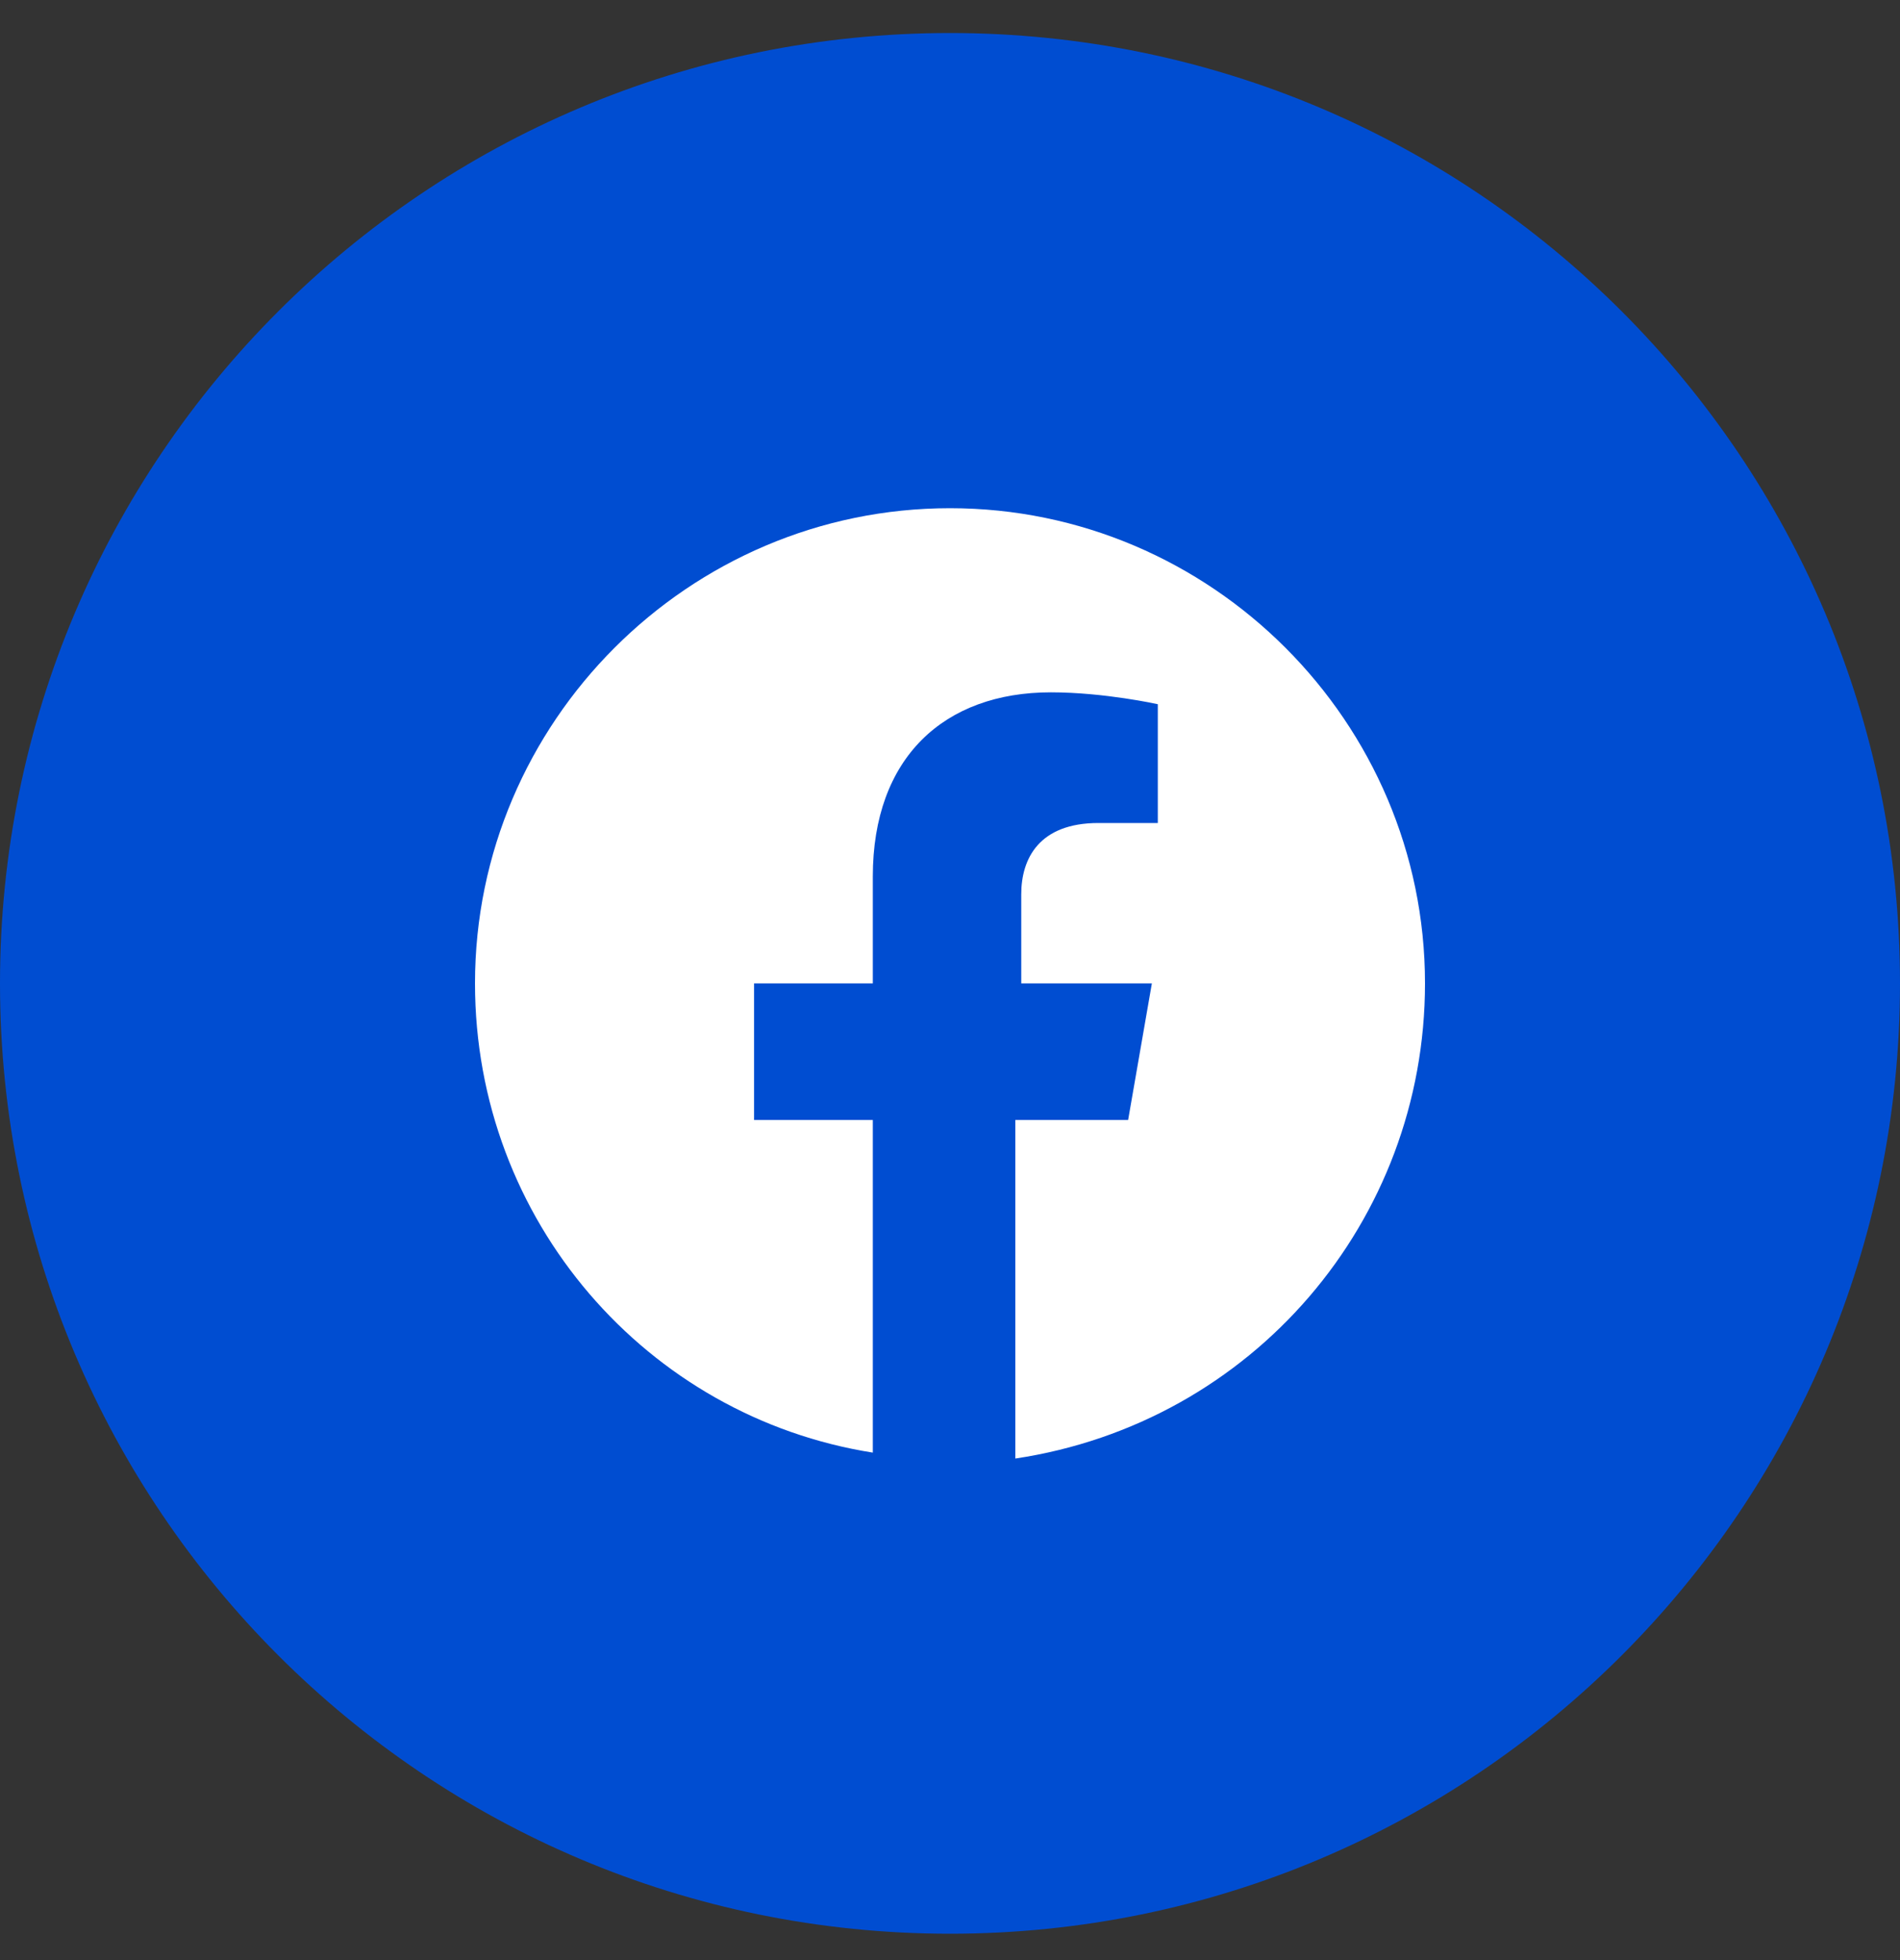 <svg width="32" height="33" viewBox="0 0 32 33" fill="none" xmlns="http://www.w3.org/2000/svg">
<rect x="0" y="0" width="32" height="33" fill="#333333" stroke="none"/>
<path d="M0 16.556C0 25.392 7.163 32.556 16 32.556C24.837 32.556 32 25.392 32 16.556C32 7.719 24.837 0.556 16 0.556C7.163 0.556 0 7.719 0 16.556Z" fill="#004DD1"/>
<path d="M24 16.556C24 12.156 20.4 8.556 16 8.556C11.6 8.556 8 12.156 8 16.556C8 20.556 10.9 23.856 14.7 24.456V18.856H12.7V16.556H14.7V14.756C14.7 12.756 15.9 11.656 17.7 11.656C18.6 11.656 19.5 11.856 19.5 11.856V13.856H18.5C17.5 13.856 17.2 14.456 17.2 15.056V16.556H19.4L19 18.856H17.1V24.556C21.1 23.956 24 20.556 24 16.556Z" fill="white"/>
</svg>
